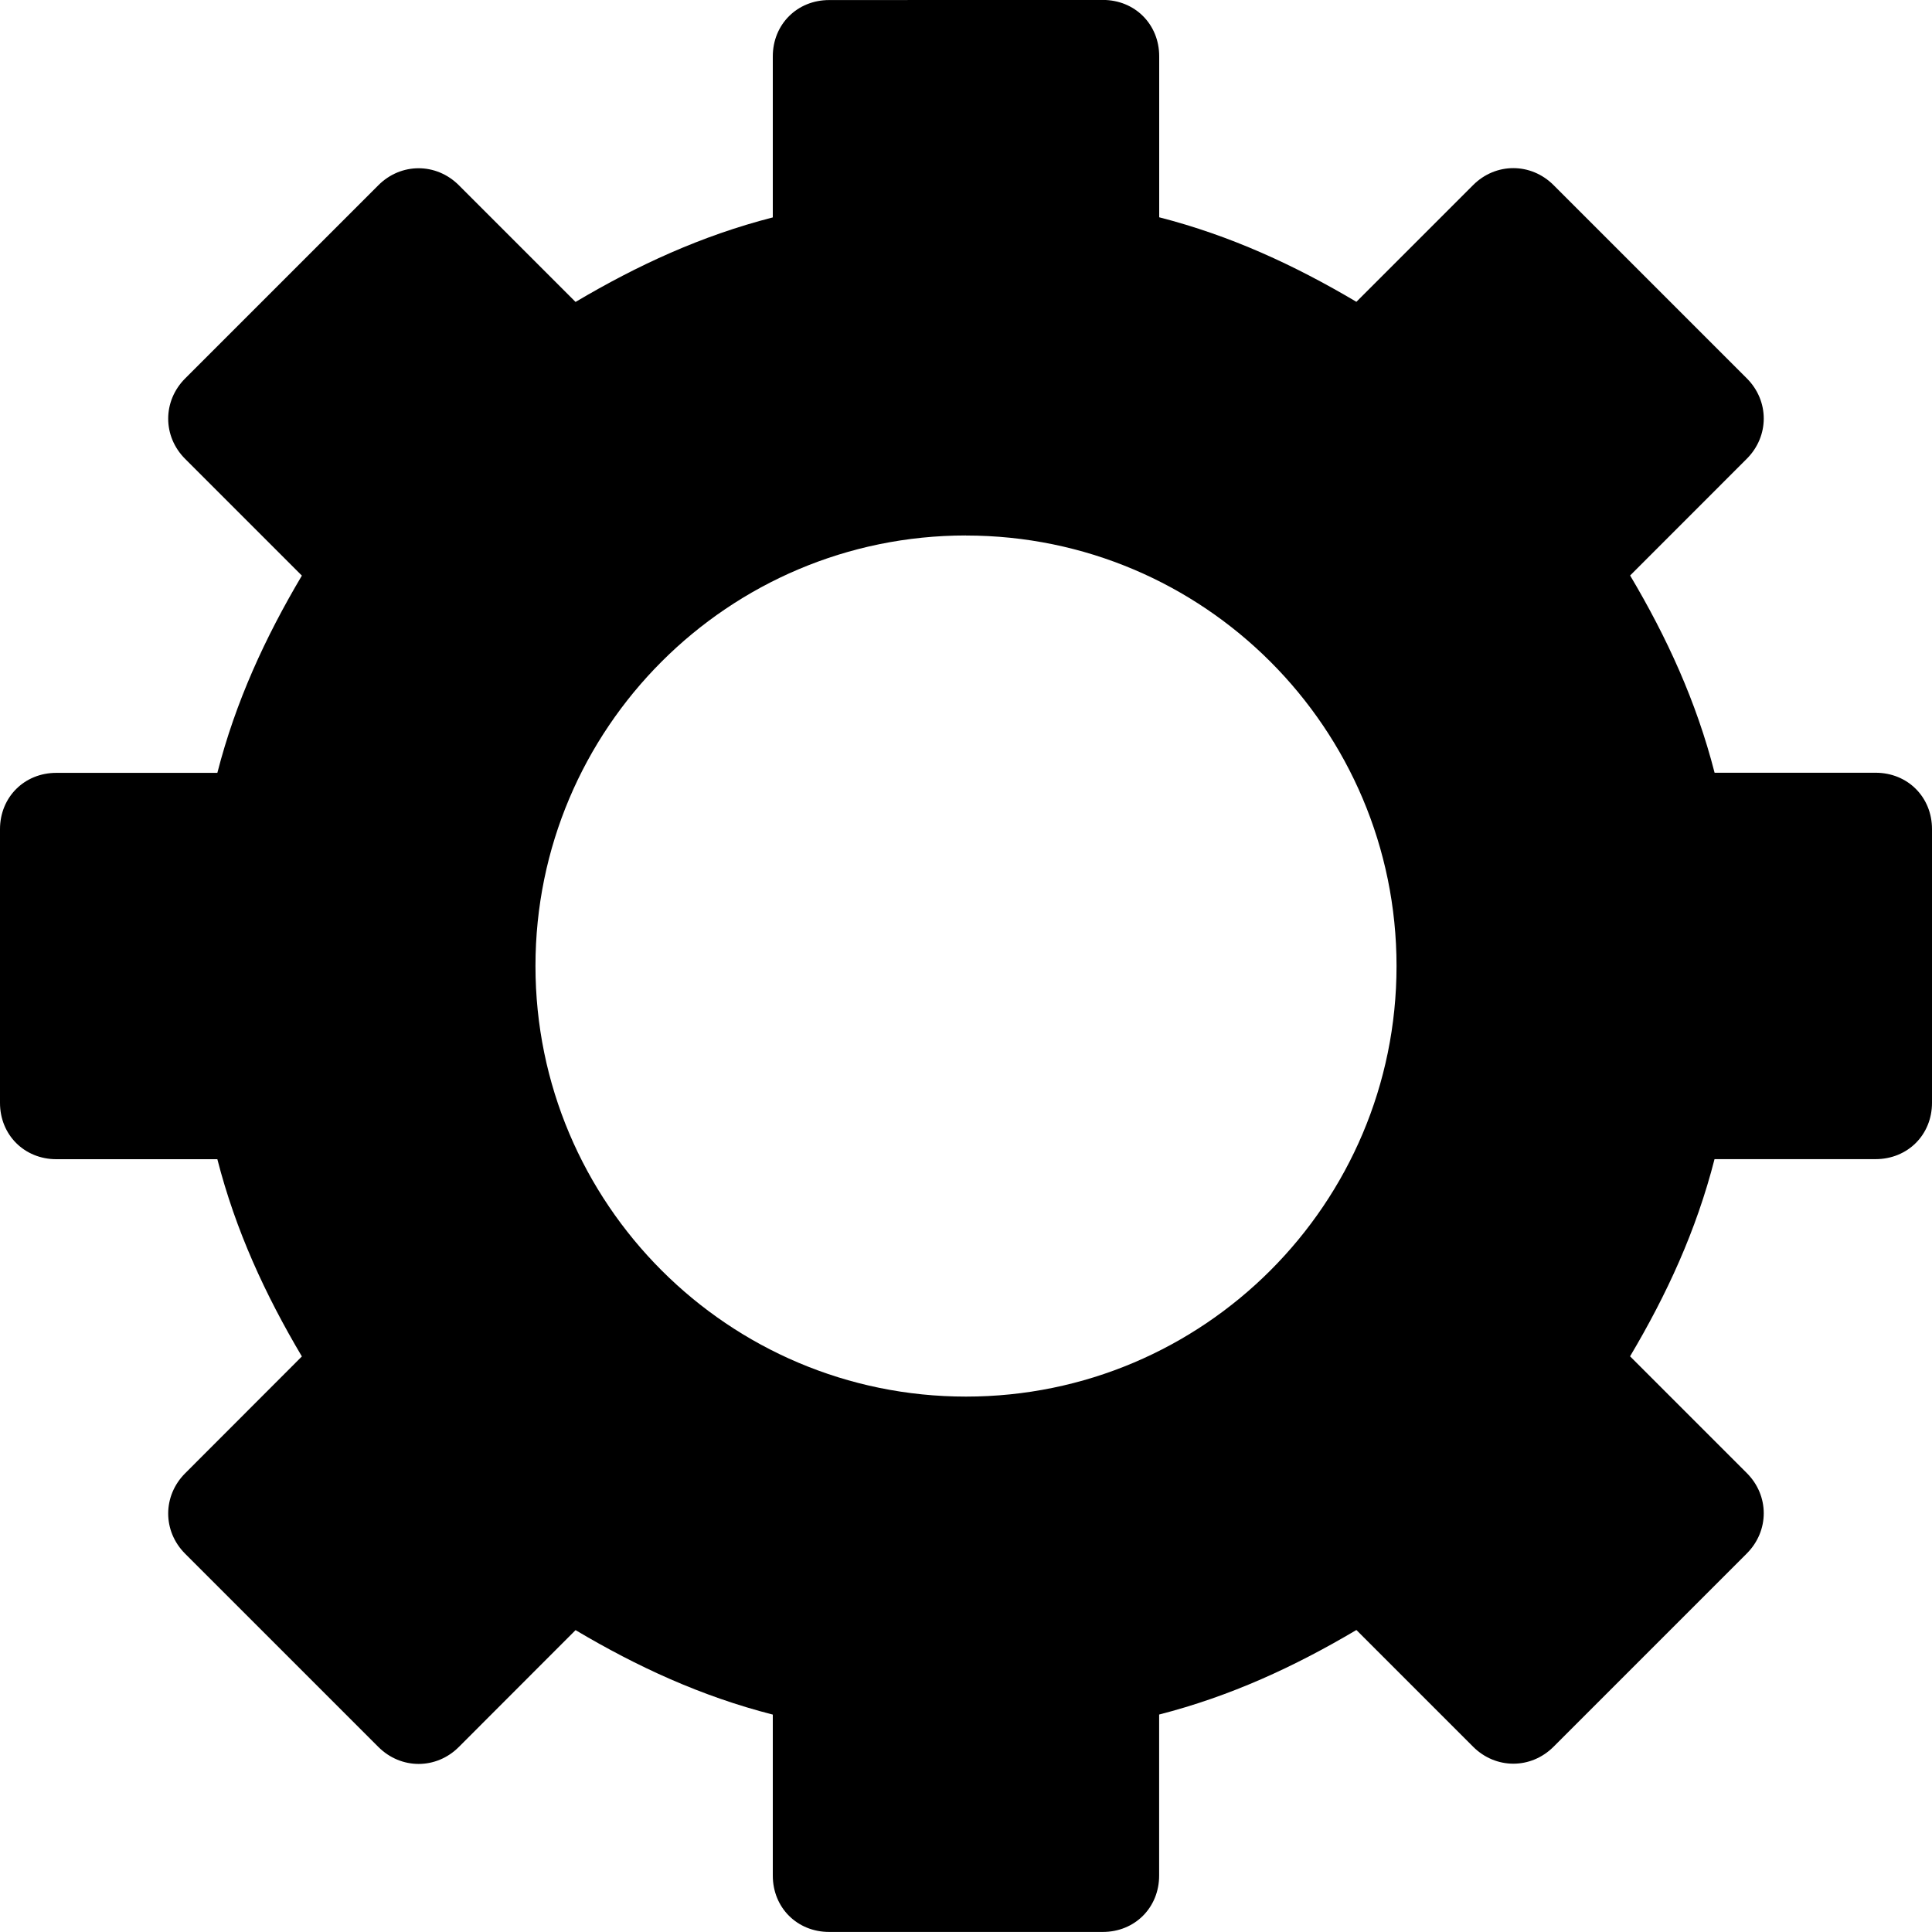 <?xml version="1.0" encoding="UTF-8" standalone="no"?>
<svg width="32" xmlns="http://www.w3.org/2000/svg" version="1.0" height="32" viewBox="0 0 32 32">
 <path d="m13.733 0.001c-0.53 0-0.933 0.403-0.933 0.933v2.667c-1.182 0.303-2.243 0.793-3.267 1.4l-1.933-1.933c-0.375-0.375-0.959-0.375-1.333 0l-3.2 3.2c-0.375 0.375-0.375 0.959 0 1.333l1.933 1.933c-0.607 1.024-1.097 2.085-1.4 3.267h-2.667c-0.53 0-0.933 0.403-0.933 0.933v4.533c2e-8 0.53 0.403 0.933 0.933 0.933h2.667c0.303 1.182 0.793 2.243 1.4 3.267l-1.933 1.935c-0.375 0.375-0.375 0.959 0 1.333l3.2 3.2c0.375 0.375 0.959 0.375 1.333 0l1.933-1.935c1.024 0.608 2.085 1.097 3.267 1.399v2.667c0 0.53 0.403 0.933 0.933 0.933h4.533c0.53 0 0.933-0.403 0.933-0.934v-2.667c1.182-0.303 2.243-0.793 3.267-1.4l1.933 1.933c0.375 0.375 0.959 0.375 1.333 0l3.2-3.2c0.375-0.375 0.375-0.959 0-1.333l-1.933-1.933c0.608-1.024 1.097-2.084 1.399-3.266h2.667c0.532 0 0.935-0.403 0.935-0.933v-4.534c0-0.53-0.403-0.933-0.934-0.933h-2.667c-0.303-1.182-0.791-2.243-1.399-3.267l1.932-1.933c0.375-0.375 0.375-0.959 0-1.333l-3.2-3.2c-0.375-0.375-0.959-0.375-1.333 0l-1.933 1.933c-1.024-0.607-2.084-1.097-3.266-1.4v-2.667c0-0.53-0.403-0.933-0.933-0.933zm2.267 8.869c3.936 0 7.131 3.195 7.131 7.131 0 3.936-3.195 7.131-7.131 7.131-3.936 0-7.131-3.196-7.131-7.132s3.195-7.131 7.131-7.131z" display="block" fill="#000"/>
</svg>
